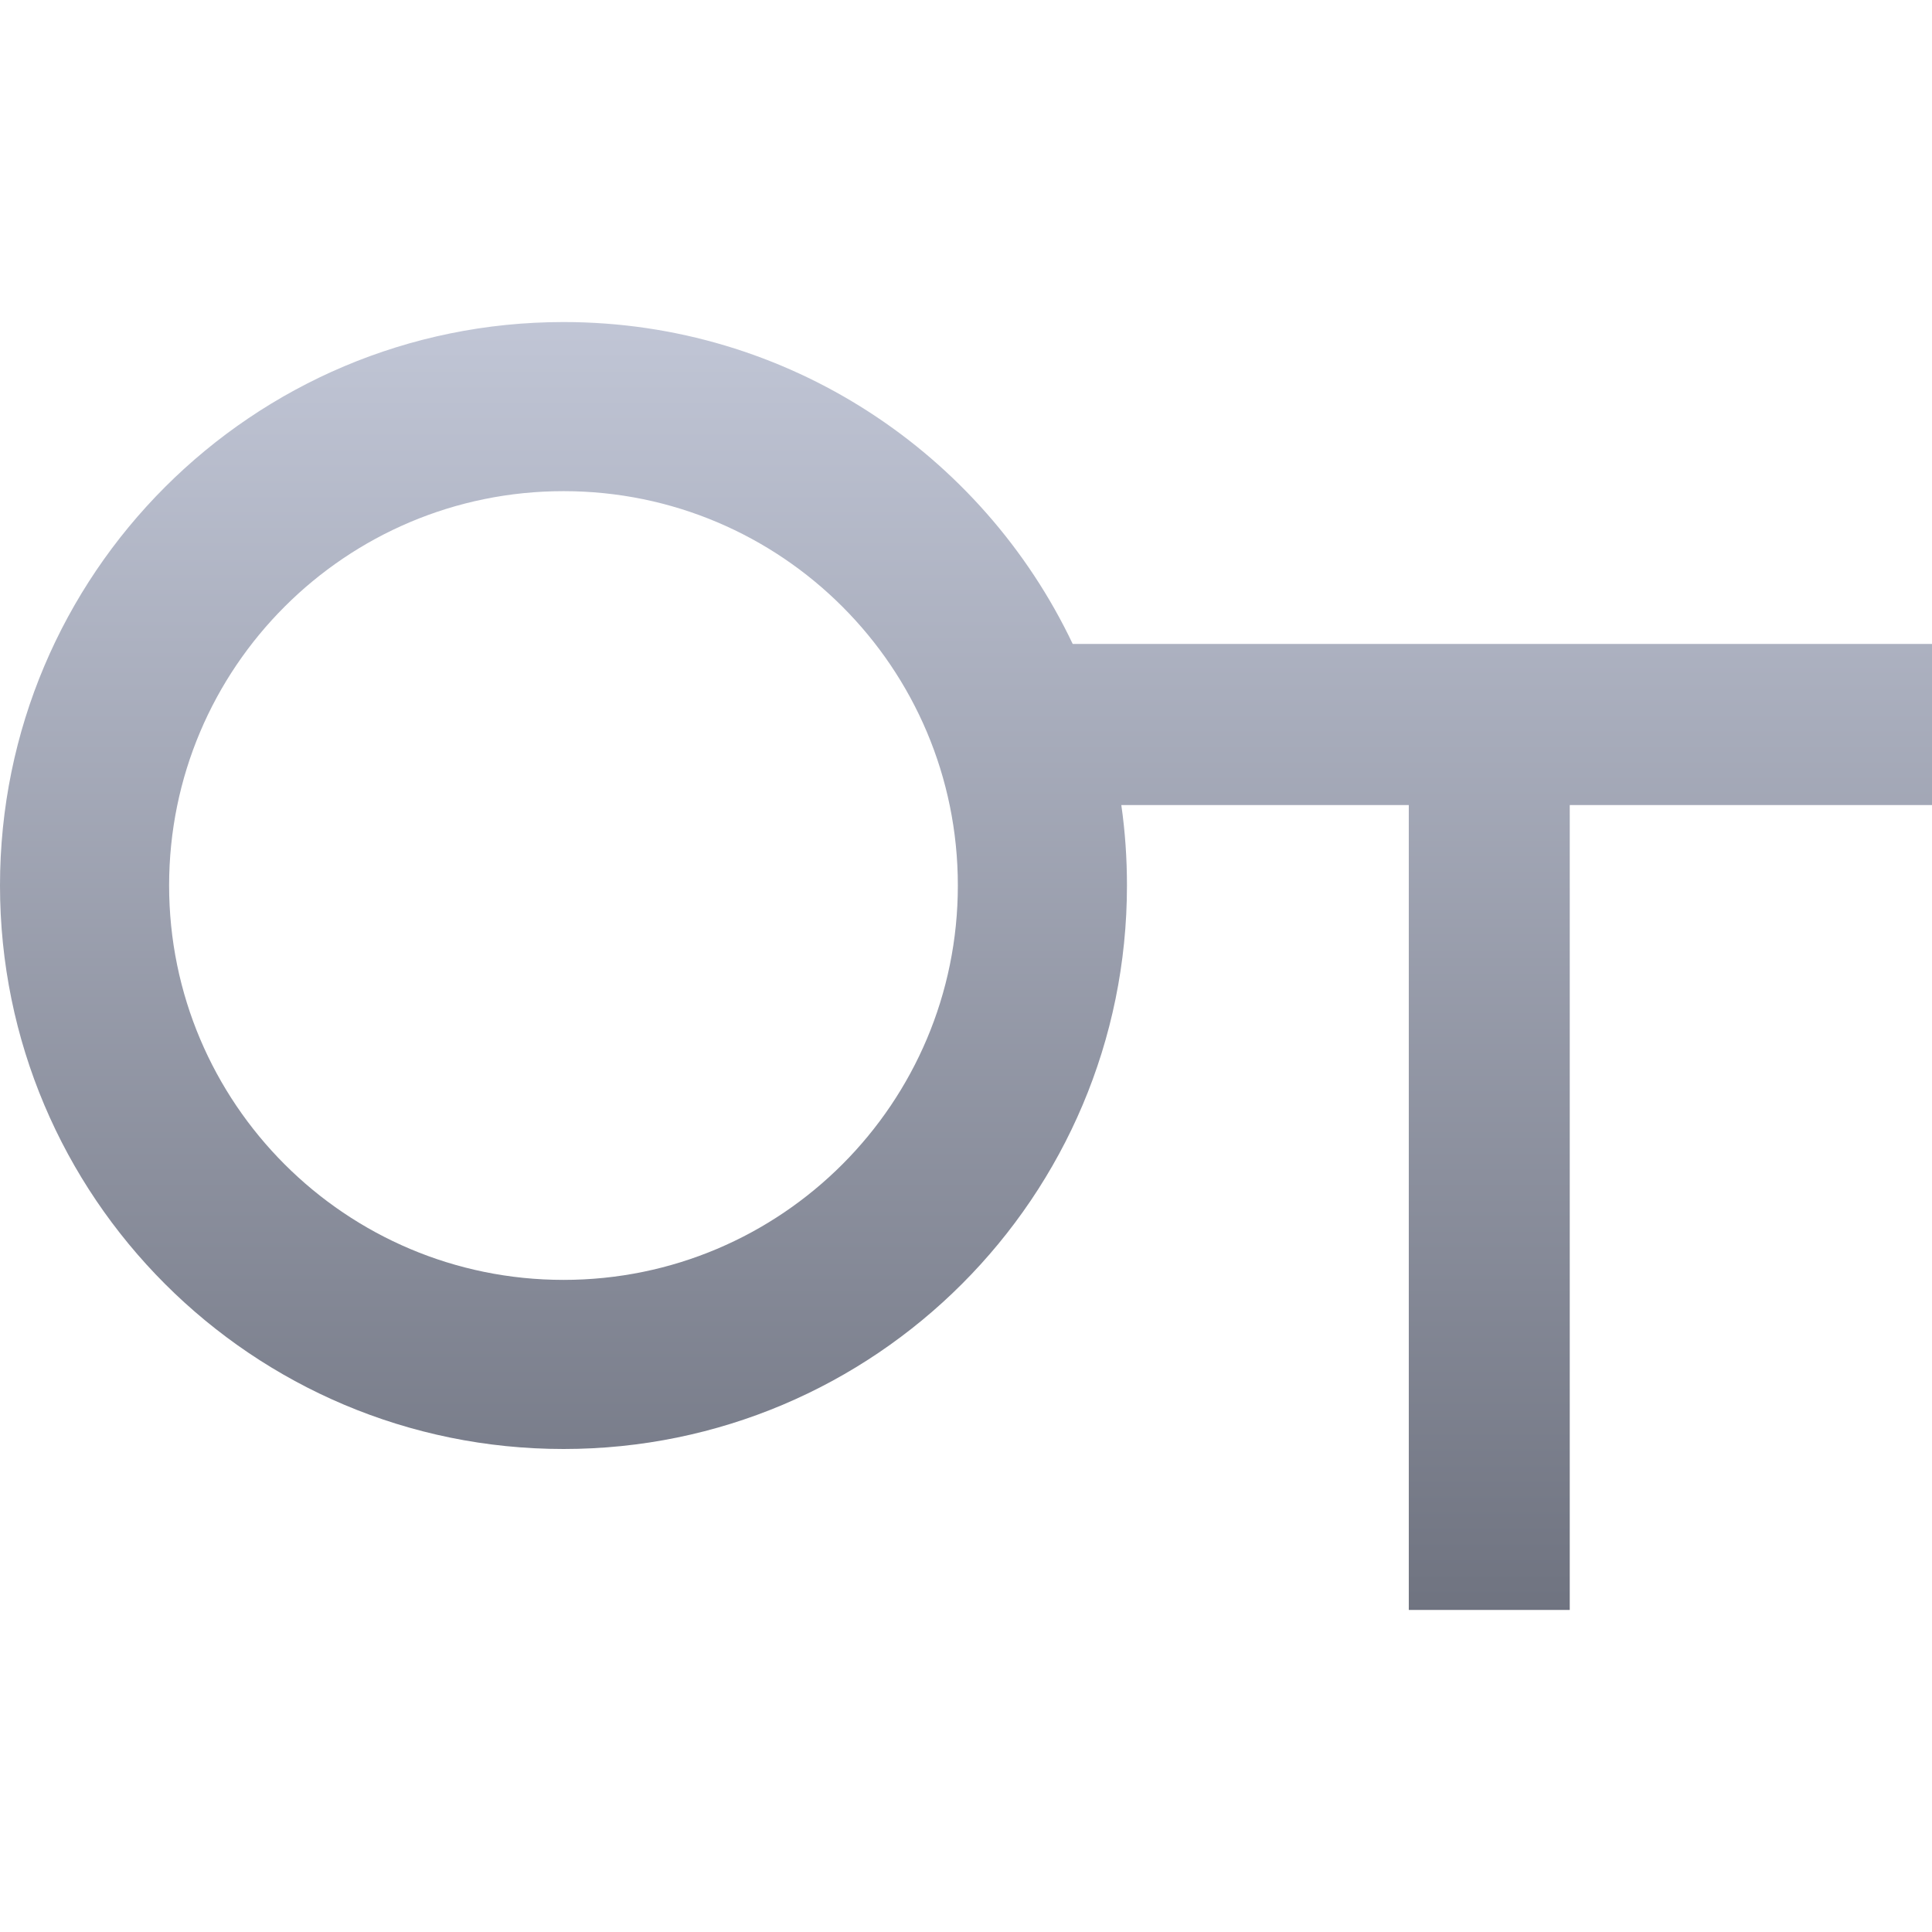 <svg xmlns="http://www.w3.org/2000/svg" xmlns:xlink="http://www.w3.org/1999/xlink" width="64" height="64" viewBox="0 0 64 64" version="1.1"><defs><linearGradient id="linear0" gradientUnits="userSpaceOnUse" x1="0" y1="0" x2="0" y2="1" gradientTransform="matrix(64,0,0,42.664,0,10.668)"><stop offset="0" style="stop-color:#c1c6d6;stop-opacity:1;"/><stop offset="1" style="stop-color:#6f7380;stop-opacity:1;"/></linearGradient></defs><g id="surface1"><path style=" stroke:none;fill-rule:evenodd;fill:url(#linear0);" d="M 37.145 26.668 L 46.668 26.668 L 46.668 53.332 L 52 53.332 L 52 26.668 L 64 26.668 L 64 21.332 L 35.535 21.332 C 32.539 15.027 26.113 10.668 18.668 10.668 C 8.355 10.668 0 19.023 0 29.332 C 0 39.645 8.355 48 18.668 48 C 28.977 48 37.332 39.645 37.332 29.332 C 37.332 28.43 37.27 27.535 37.145 26.668 Z M 18.668 16.27 C 25.883 16.27 31.73 22.117 31.73 29.332 C 31.73 36.547 25.883 42.398 18.668 42.398 C 11.453 42.398 5.602 36.547 5.602 29.332 C 5.602 22.117 11.453 16.27 18.668 16.27 Z M 18.668 16.27 "/></g></svg>
